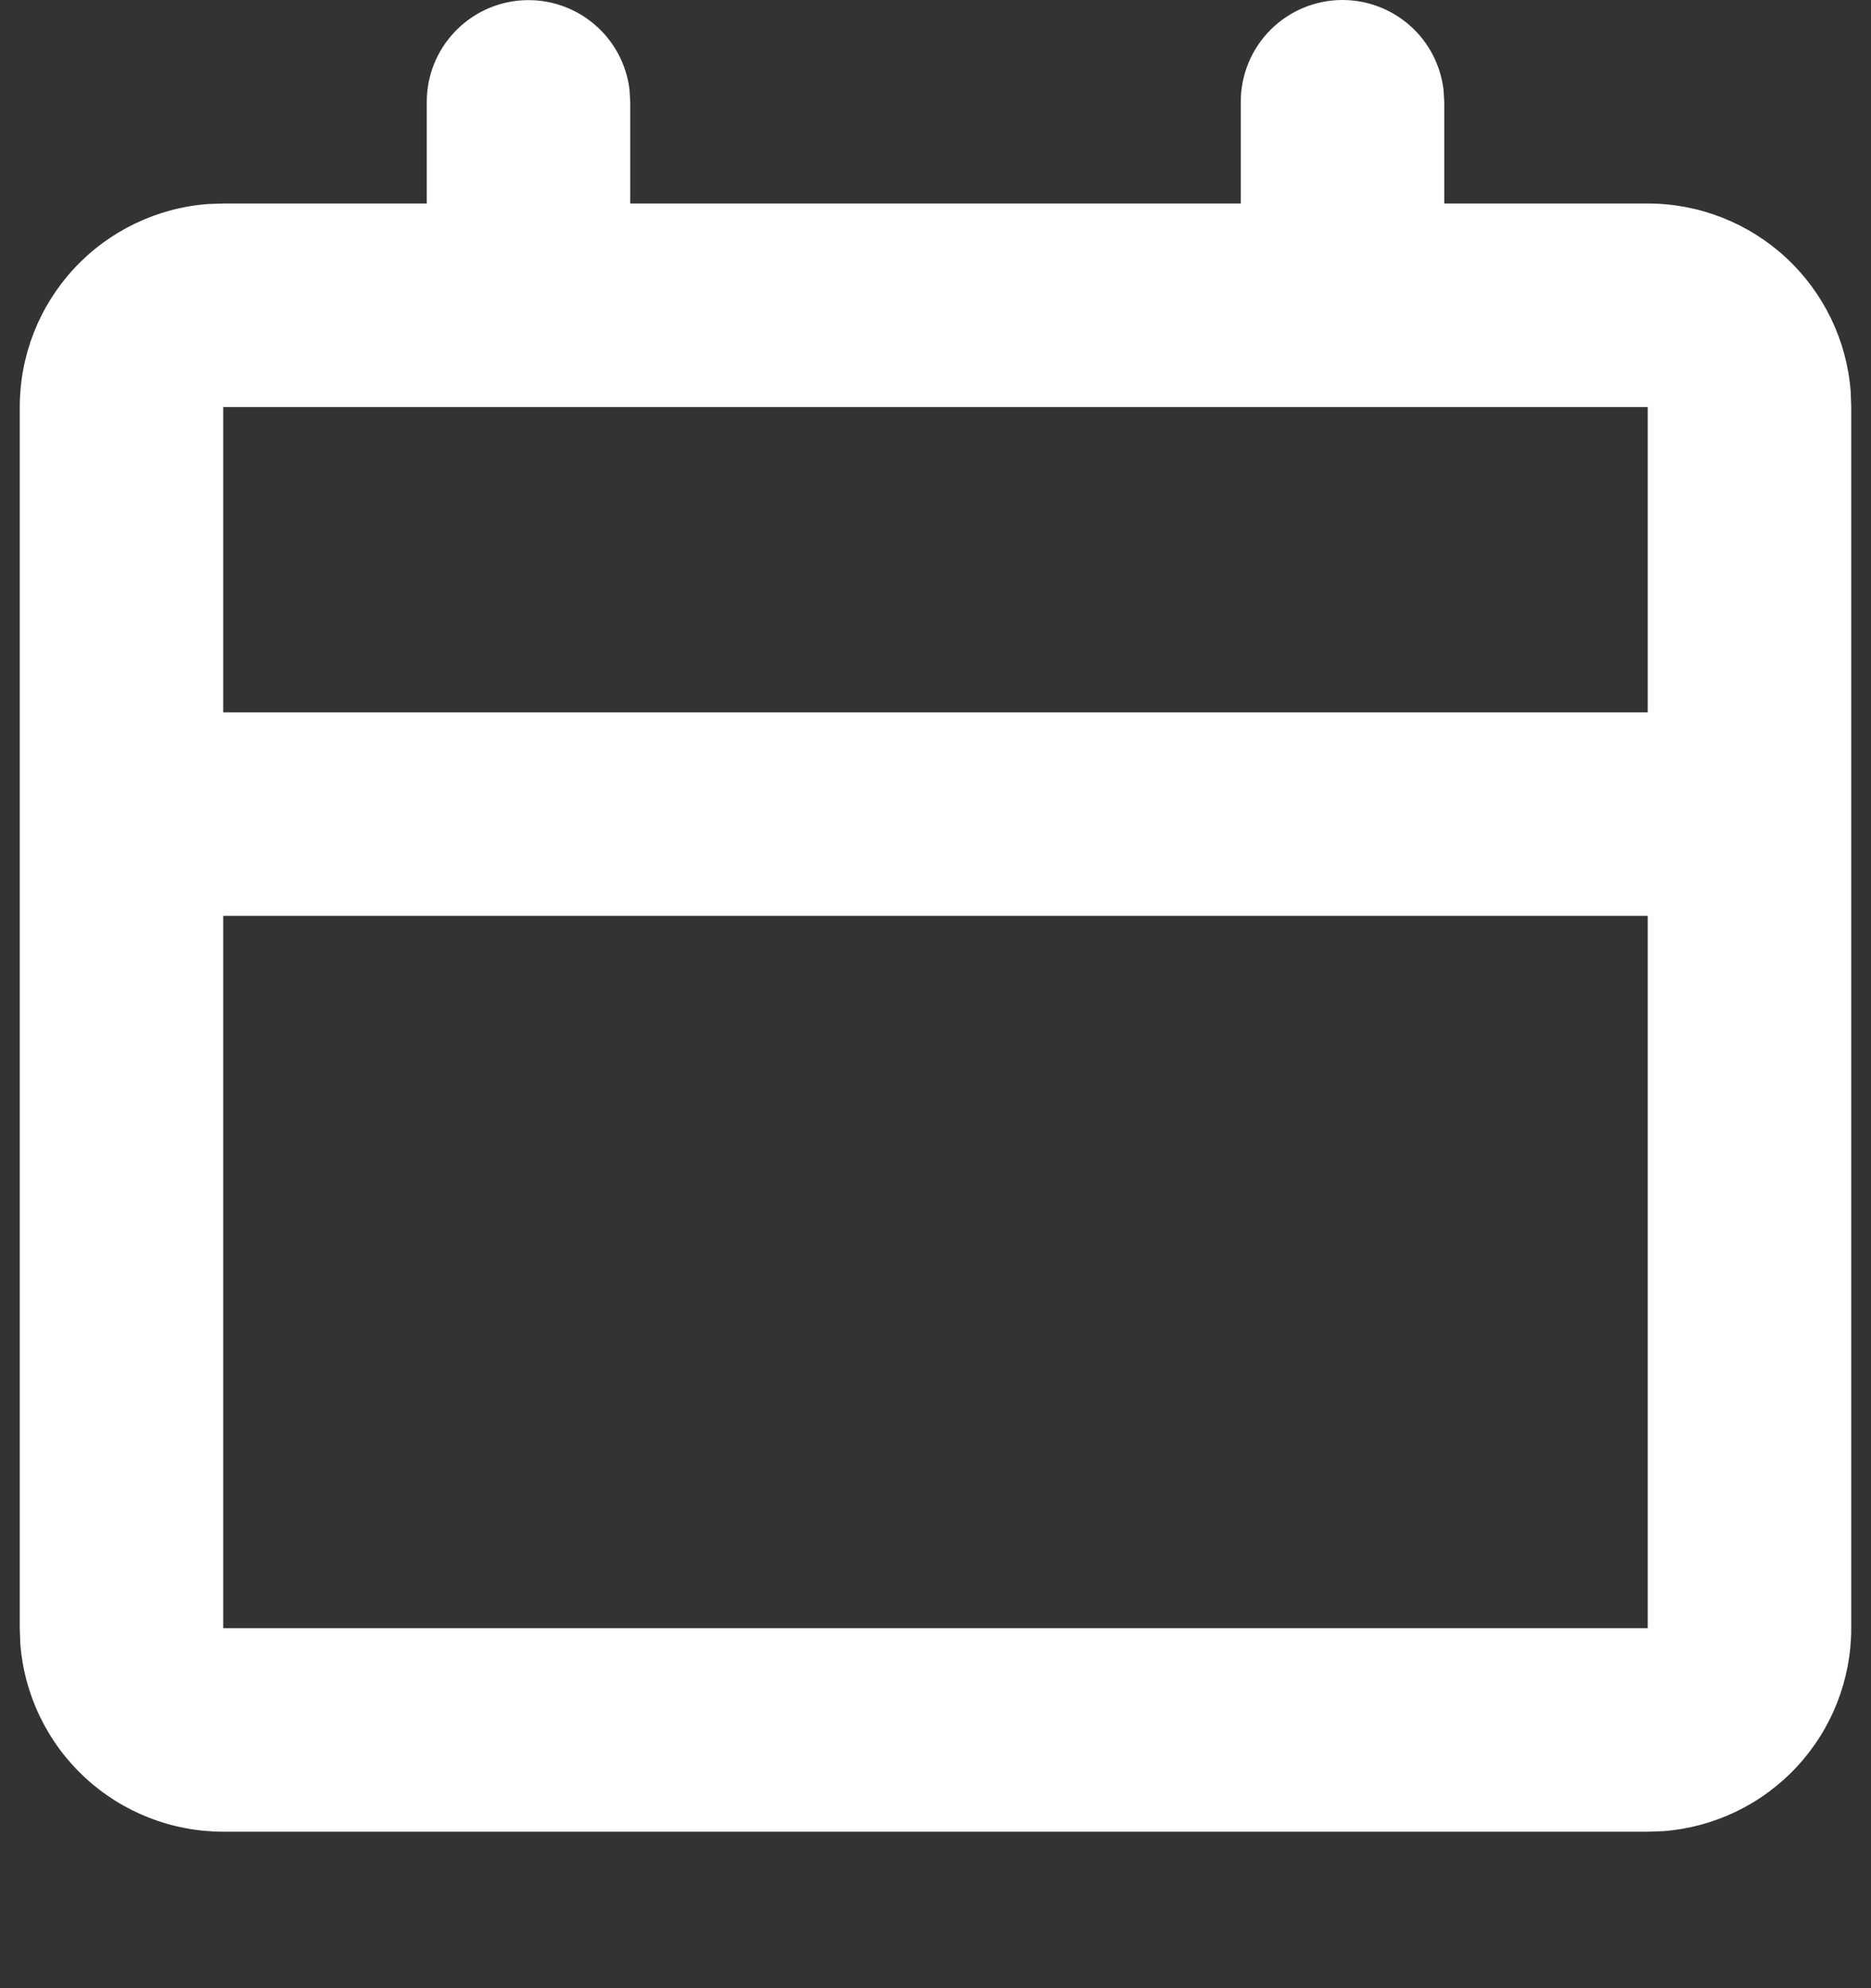 <svg width="32" height="34" viewBox="0 0 32 34" fill="none" xmlns="http://www.w3.org/2000/svg">
<rect x="0" y="0" width="32" height="34" fill="#333333" stroke="none"/>
<path d="M22.961 0C23.387 5.62276e-05 23.799 0.157 24.117 0.44C24.436 0.723 24.639 1.113 24.689 1.537L24.701 1.74V3.48H28.181C29.06 3.48 29.905 3.812 30.549 4.409C31.193 5.006 31.587 5.824 31.653 6.7L31.662 6.961V27.844C31.662 28.722 31.331 29.567 30.734 30.211C30.137 30.855 29.318 31.25 28.443 31.315L28.181 31.324H3.818C2.94 31.324 2.095 30.993 1.451 30.396C0.807 29.799 0.413 28.98 0.347 28.105L0.338 27.844V6.961C0.338 6.083 0.669 5.237 1.266 4.593C1.863 3.949 2.682 3.555 3.557 3.489L3.818 3.48H7.299V1.74C7.299 1.297 7.469 0.87 7.774 0.548C8.078 0.225 8.494 0.031 8.937 0.005C9.38 -0.021 9.816 0.123 10.156 0.408C10.496 0.692 10.715 1.096 10.767 1.537L10.779 1.74V3.48H21.221V1.74C21.221 1.279 21.404 0.836 21.73 0.51C22.057 0.183 22.499 0 22.961 0ZM28.181 15.662H3.818V27.844H28.181V15.662ZM28.181 6.961H3.818V12.182H28.181V6.961Z" fill="white"/>
</svg>